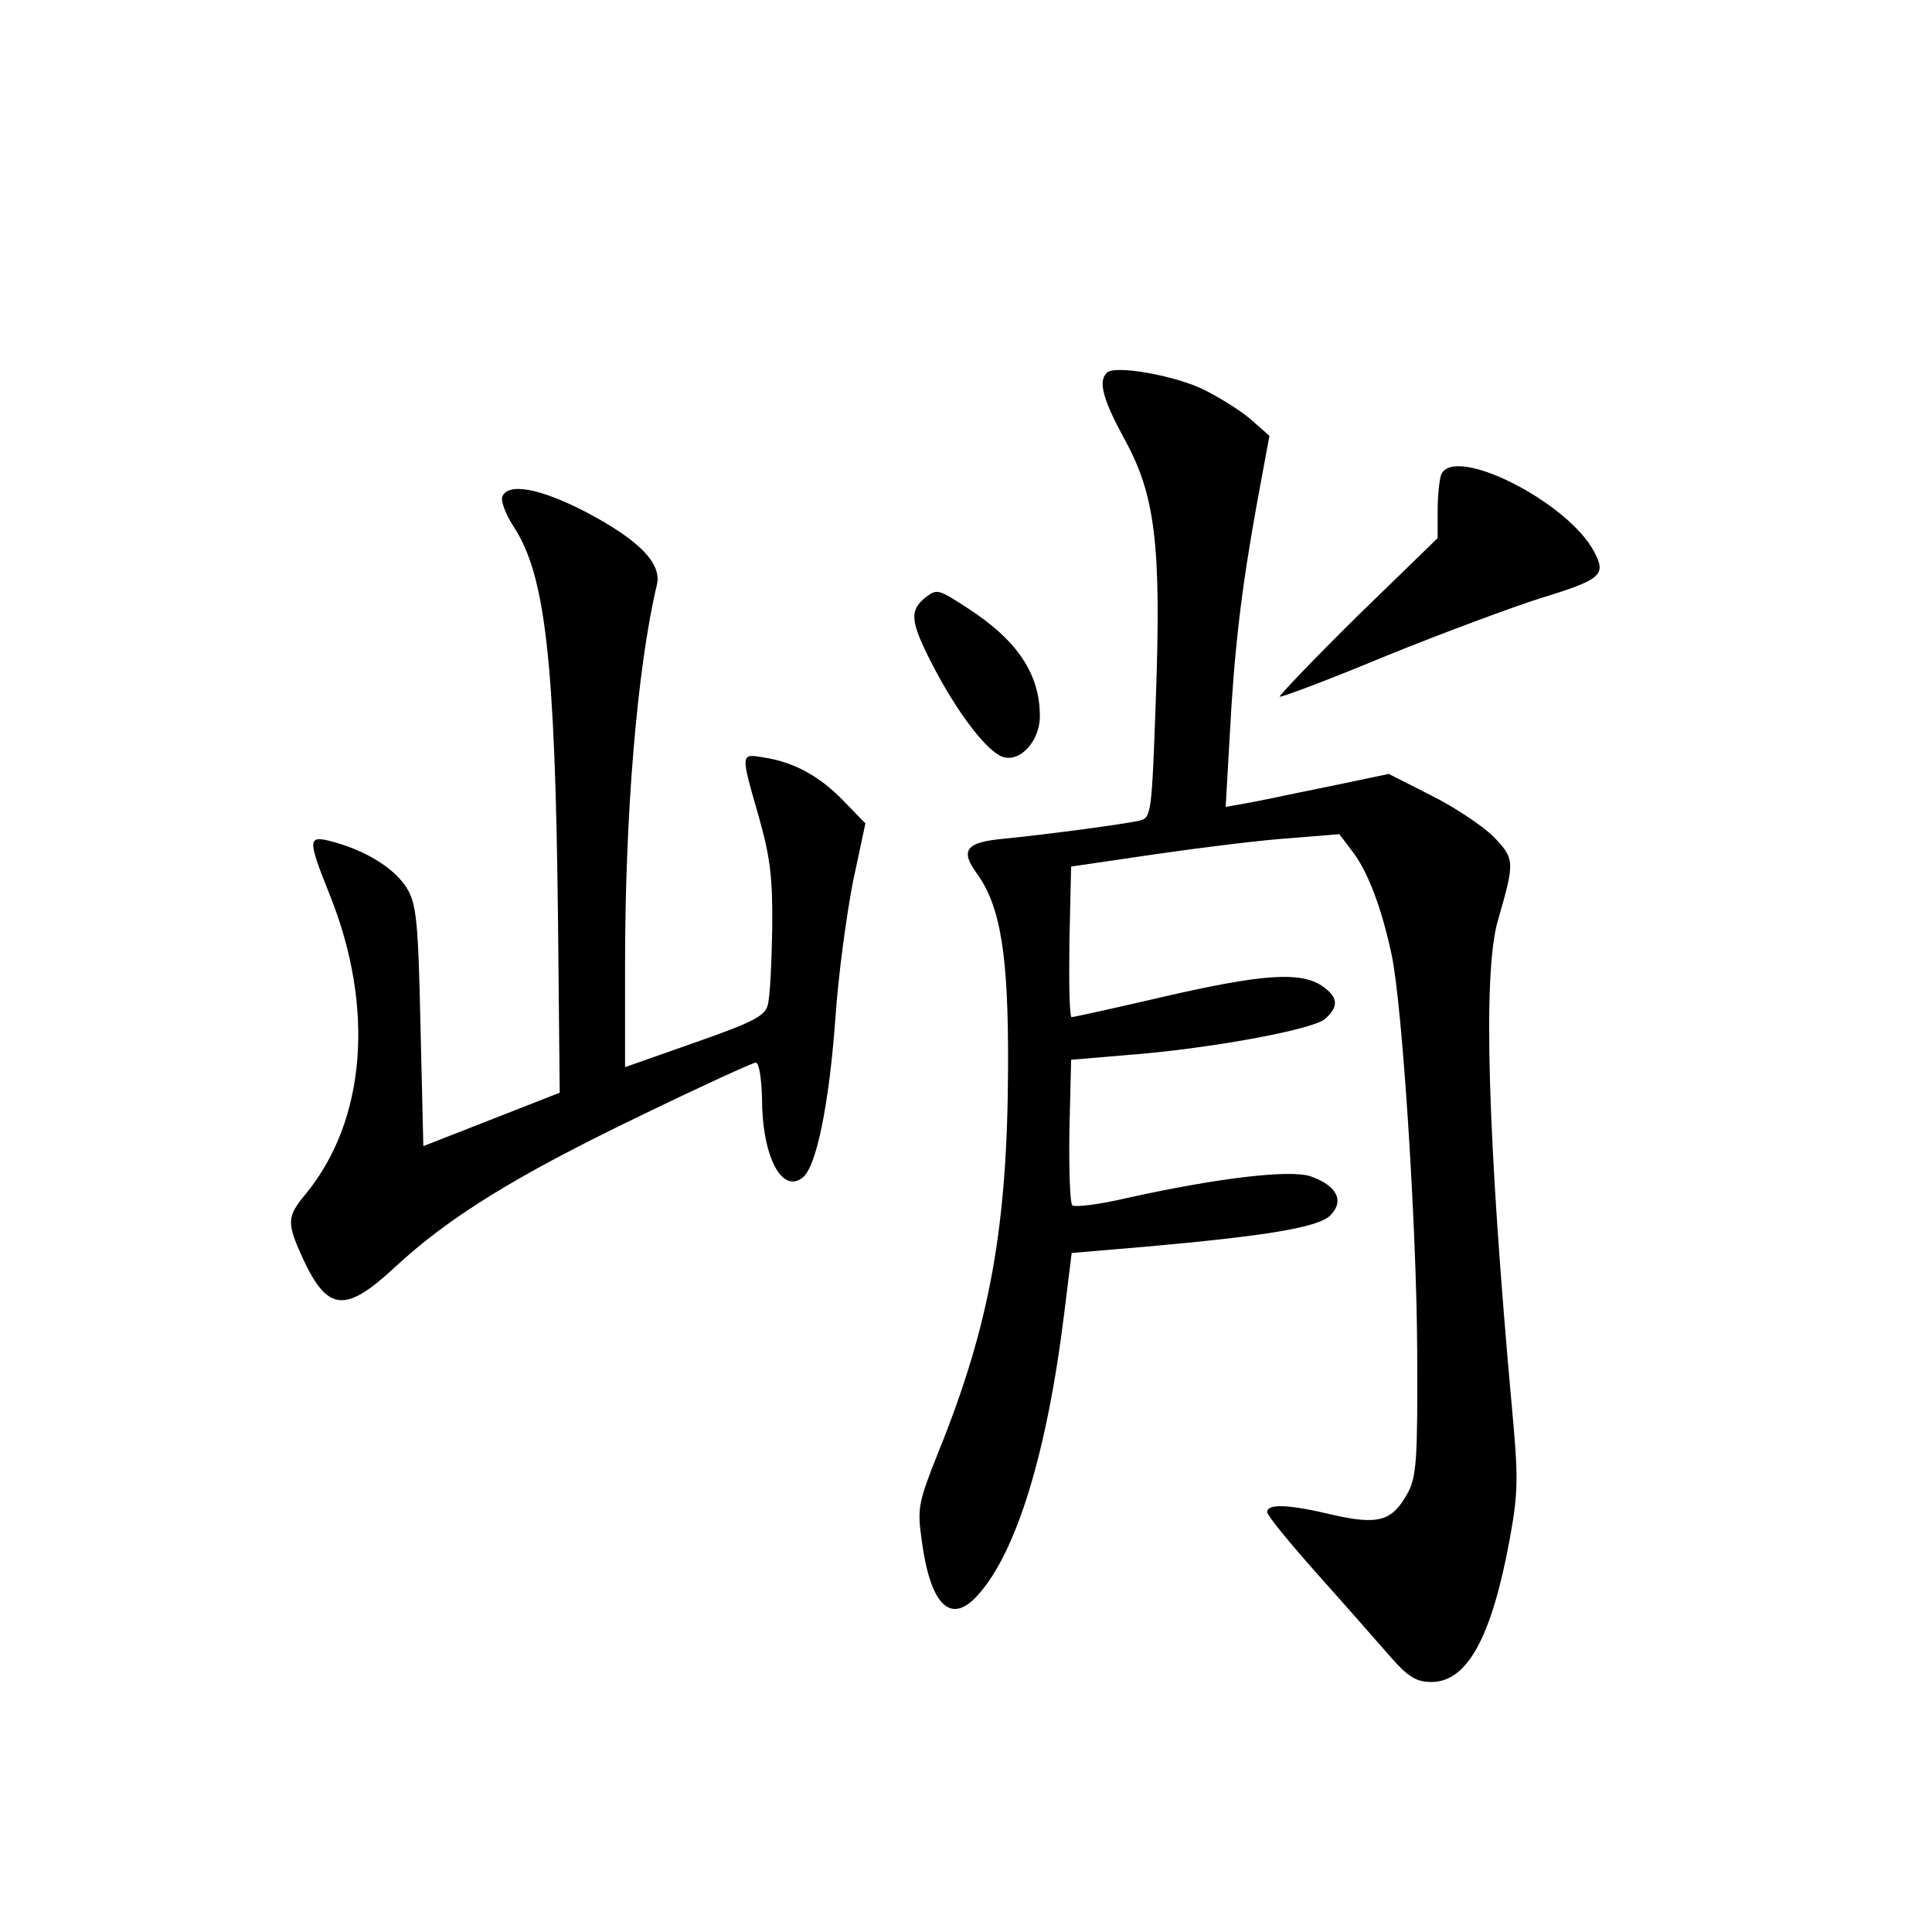 <?xml version="1.0" standalone="no"?>
<!DOCTYPE svg PUBLIC "-//W3C//DTD SVG 20010904//EN"
 "http://www.w3.org/TR/2001/REC-SVG-20010904/DTD/svg10.dtd">
<svg version="1.0" xmlns="http://www.w3.org/2000/svg"
 width="340pt" height="340pt" viewBox="0 0 340 340"
 preserveAspectRatio="xMidYMid meet">
<g transform="translate(0,340) scale(0.1,-0.1)"
fill="#000000" stroke="none">
<path d="M1948 2744 c-16 -15 -7 -47 31 -117 54 -98 65 -185 55 -459 -7 -199
-8 -207 -28 -212 -25 -6 -159 -24 -239 -32 -67 -6 -78 -20 -48 -61 42 -58 56
-144 55 -343 -1 -279 -32 -451 -122 -674 -36 -90 -38 -100 -30 -156 15 -115
51 -150 98 -98 69 75 123 253 153 498 l13 105 130 11 c213 19 304 34 325 55
26 26 11 53 -35 69 -37 12 -164 -3 -326 -39 -47 -11 -89 -16 -93 -12 -4 4 -6
64 -5 132 l3 124 95 8 c147 11 331 45 352 64 25 22 23 39 -7 59 -38 24 -103
20 -277 -20 -86 -20 -159 -36 -162 -36 -4 0 -5 60 -4 133 l3 132 150 22 c83
12 189 25 236 28 l86 7 25 -33 c26 -35 50 -99 67 -179 19 -89 44 -480 45 -695
1 -194 -1 -224 -17 -253 -27 -49 -51 -56 -131 -38 -79 19 -116 20 -116 5 0 -6
41 -56 91 -112 50 -56 107 -121 128 -145 29 -33 44 -42 70 -42 63 0 106 78
138 252 15 82 15 109 4 228 -43 474 -52 767 -25 860 30 104 30 108 -7 147 -19
19 -68 52 -110 73 l-75 38 -110 -23 c-60 -12 -124 -26 -143 -29 l-34 -6 7 123
c8 152 20 256 48 411 l22 119 -34 30 c-19 16 -58 40 -85 53 -52 24 -154 42
-167 28z"/>
<path d="M2536 2564 c-3 -9 -6 -37 -6 -63 l0 -48 -141 -137 c-77 -76 -138
-140 -137 -142 2 -2 87 30 188 72 101 41 223 86 270 101 108 33 117 41 96 81
-46 89 -249 191 -270 136z"/>
<path d="M884 2526 c-3 -8 6 -31 20 -53 56 -85 73 -237 78 -692 l3 -304 -120
-47 -120 -47 -5 211 c-4 184 -7 215 -24 243 -21 34 -70 65 -128 81 -47 13 -48
8 -8 -92 80 -199 64 -397 -41 -526 -35 -42 -35 -51 -5 -117 43 -91 74 -94 161
-13 95 88 211 160 431 266 107 52 199 94 204 94 6 0 10 -28 11 -62 0 -103 35
-170 72 -140 24 20 46 129 57 278 5 77 20 185 31 242 l22 103 -38 39 c-42 44
-88 69 -141 77 -41 7 -41 8 -9 -103 20 -71 25 -106 24 -198 -1 -61 -4 -122 -8
-135 -5 -19 -26 -30 -129 -66 l-122 -43 0 180 c0 264 21 521 56 669 9 38 -32
79 -125 128 -81 42 -137 52 -147 27z"/>
<path d="M1628 2348 c-28 -23 -26 -42 13 -118 41 -79 89 -144 119 -160 31 -16
70 23 70 70 0 74 -40 134 -129 191 -51 33 -52 33 -73 17z"/>
</g>
</svg>
